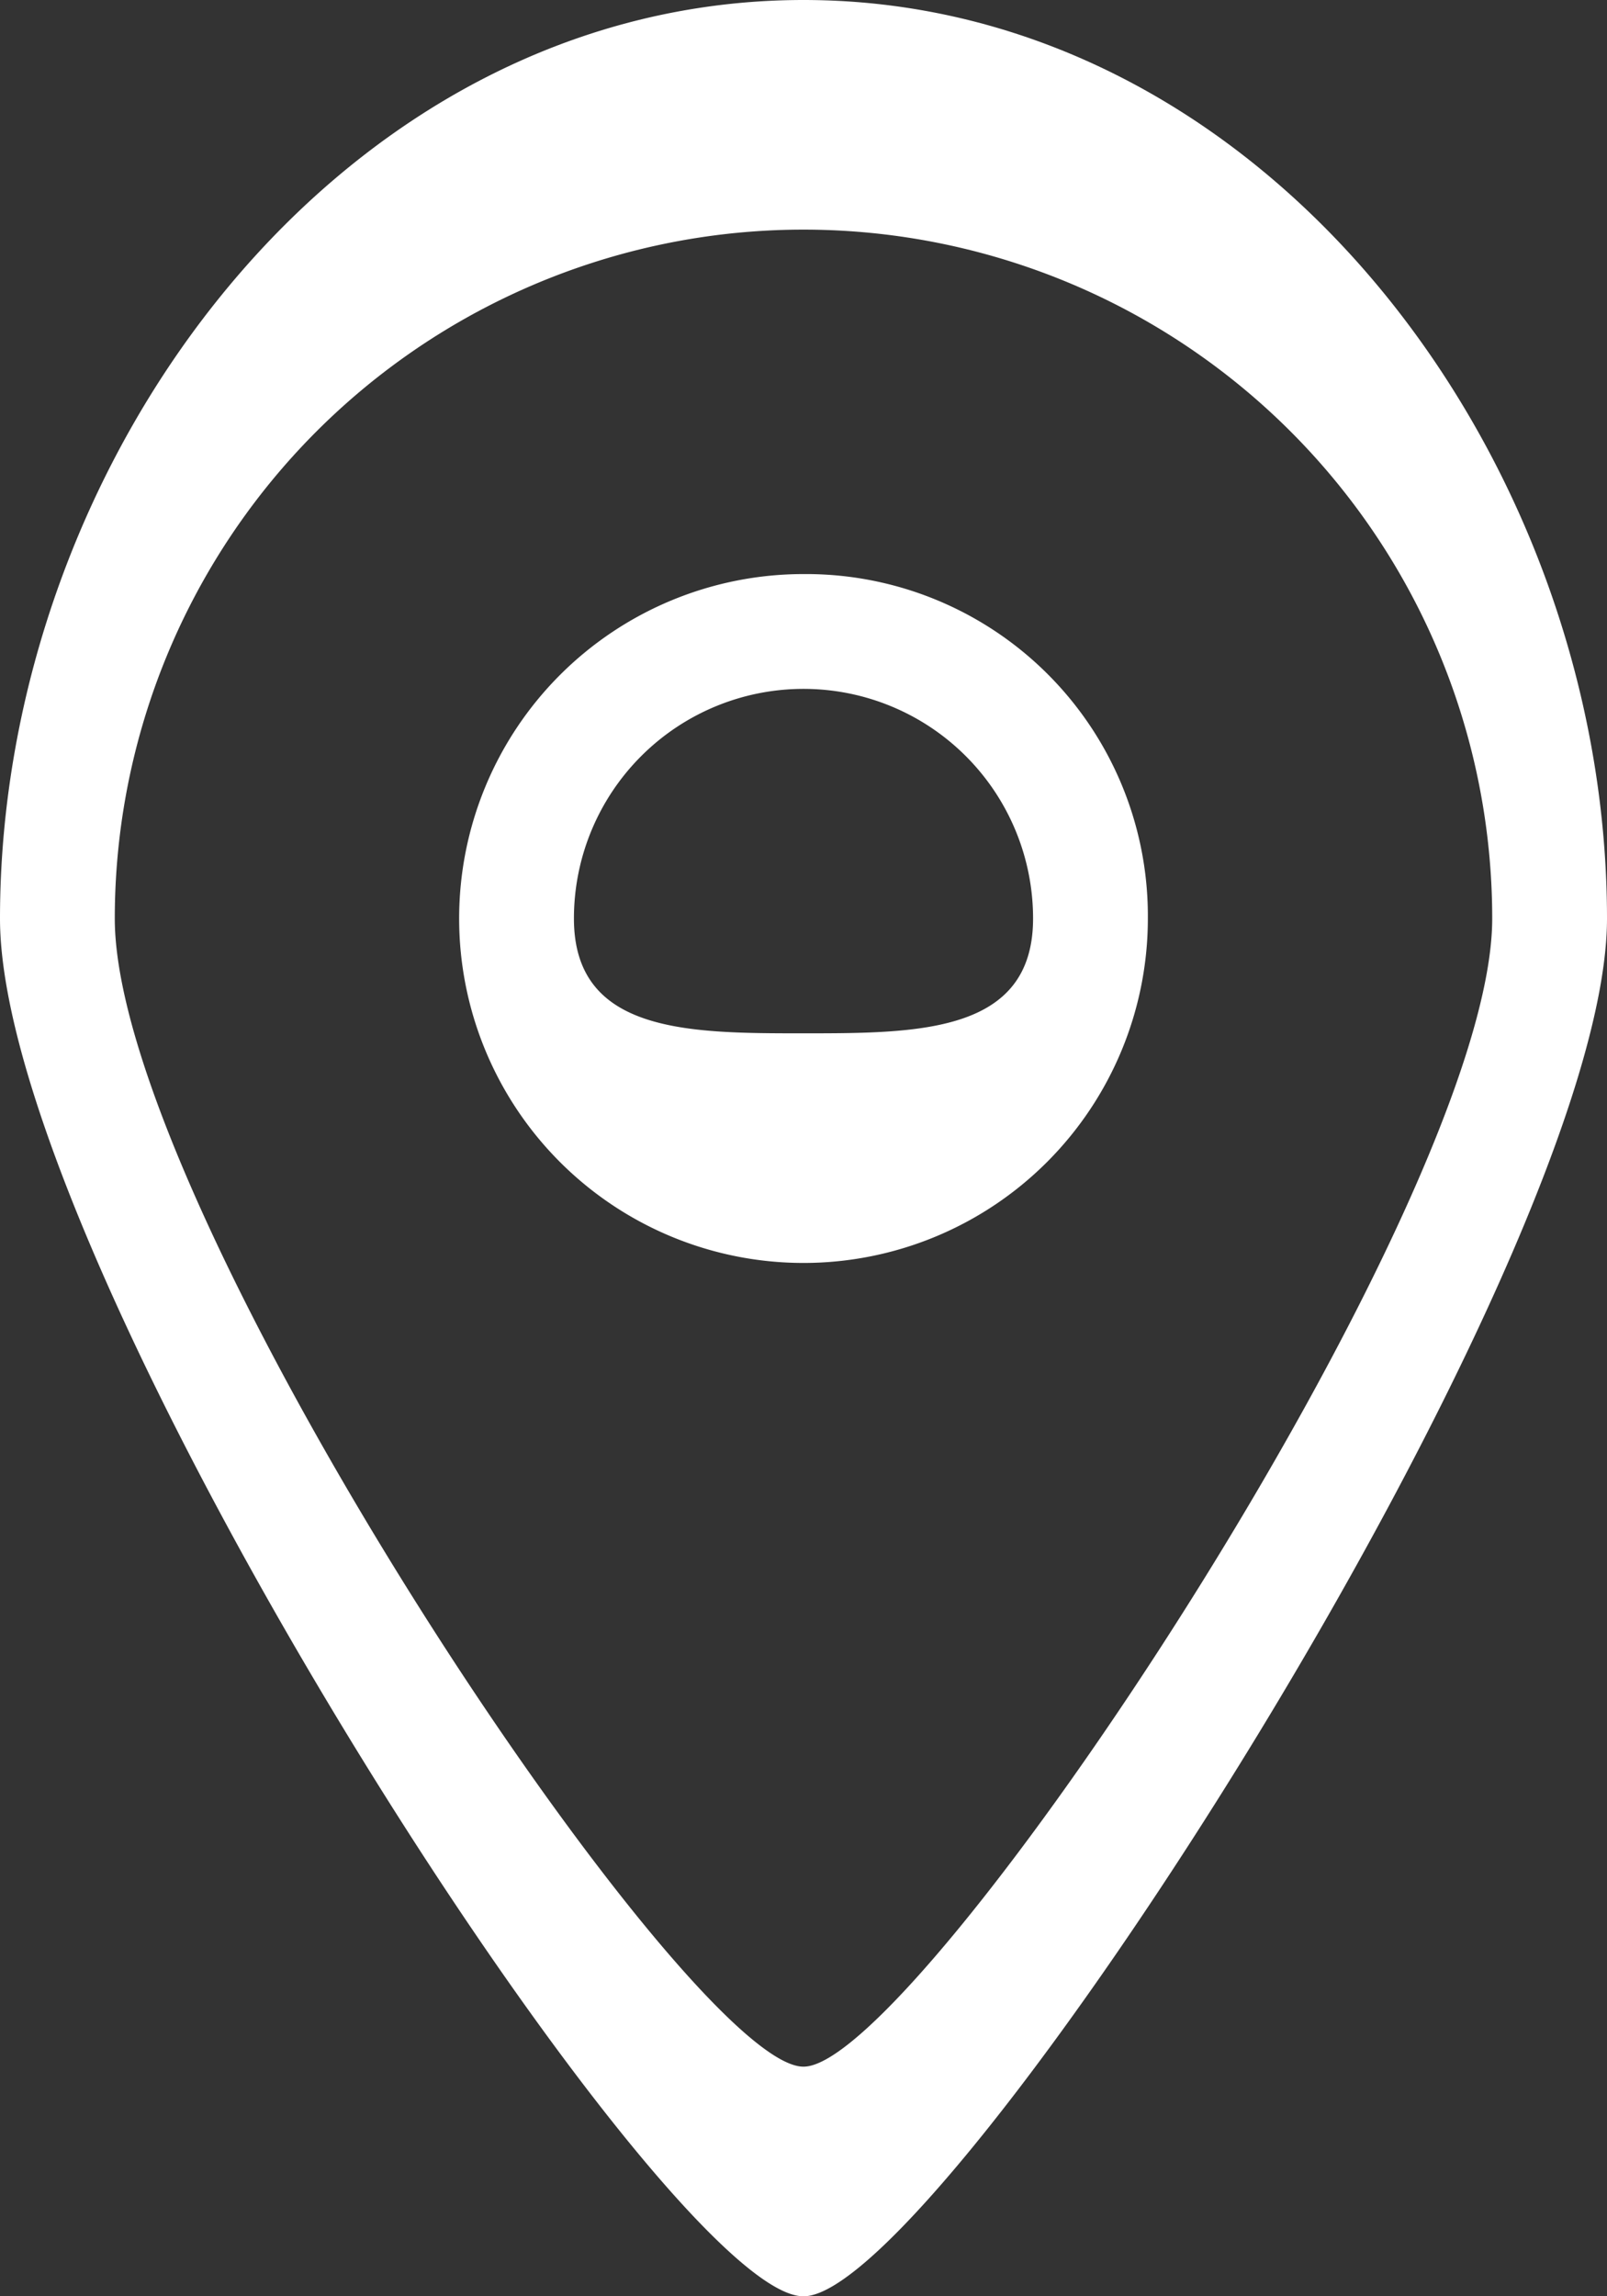<svg xmlns="http://www.w3.org/2000/svg" width="14" height="20" viewBox="0 0 14 20">
  <rect x="0" y="0" width="14" height="20" fill="#333333" stroke="none"/>
  <g id="Page-1" transform="translate(-0.276 -0.707)">
    <g id="Icon-Set" transform="translate(0 1)">
      <path id="location" d="M111.276,419.707c-1,0-2,0-2-1a2,2,0,0,1,4,0c0,1-1,1-2,1Zm0-4a3,3,0,1,0,3,3,2.978,2.978,0,0,0-3-3Zm0,13c-1.008.005-6-7.465-6-10a6,6,0,0,1,12,0c0,2.5-5.007,10.005-6,10Zm0-18c-4.018,0-7,3.982-7,8,0,3.043,5.79,12.007,7,12,1.191.007,7-9,7-12,0-4.018-2.982-8-7-8Z" transform="translate(-104 -411)" fill="#fff" fill-rule="evenodd"/>
    </g>
  </g>
</svg>

